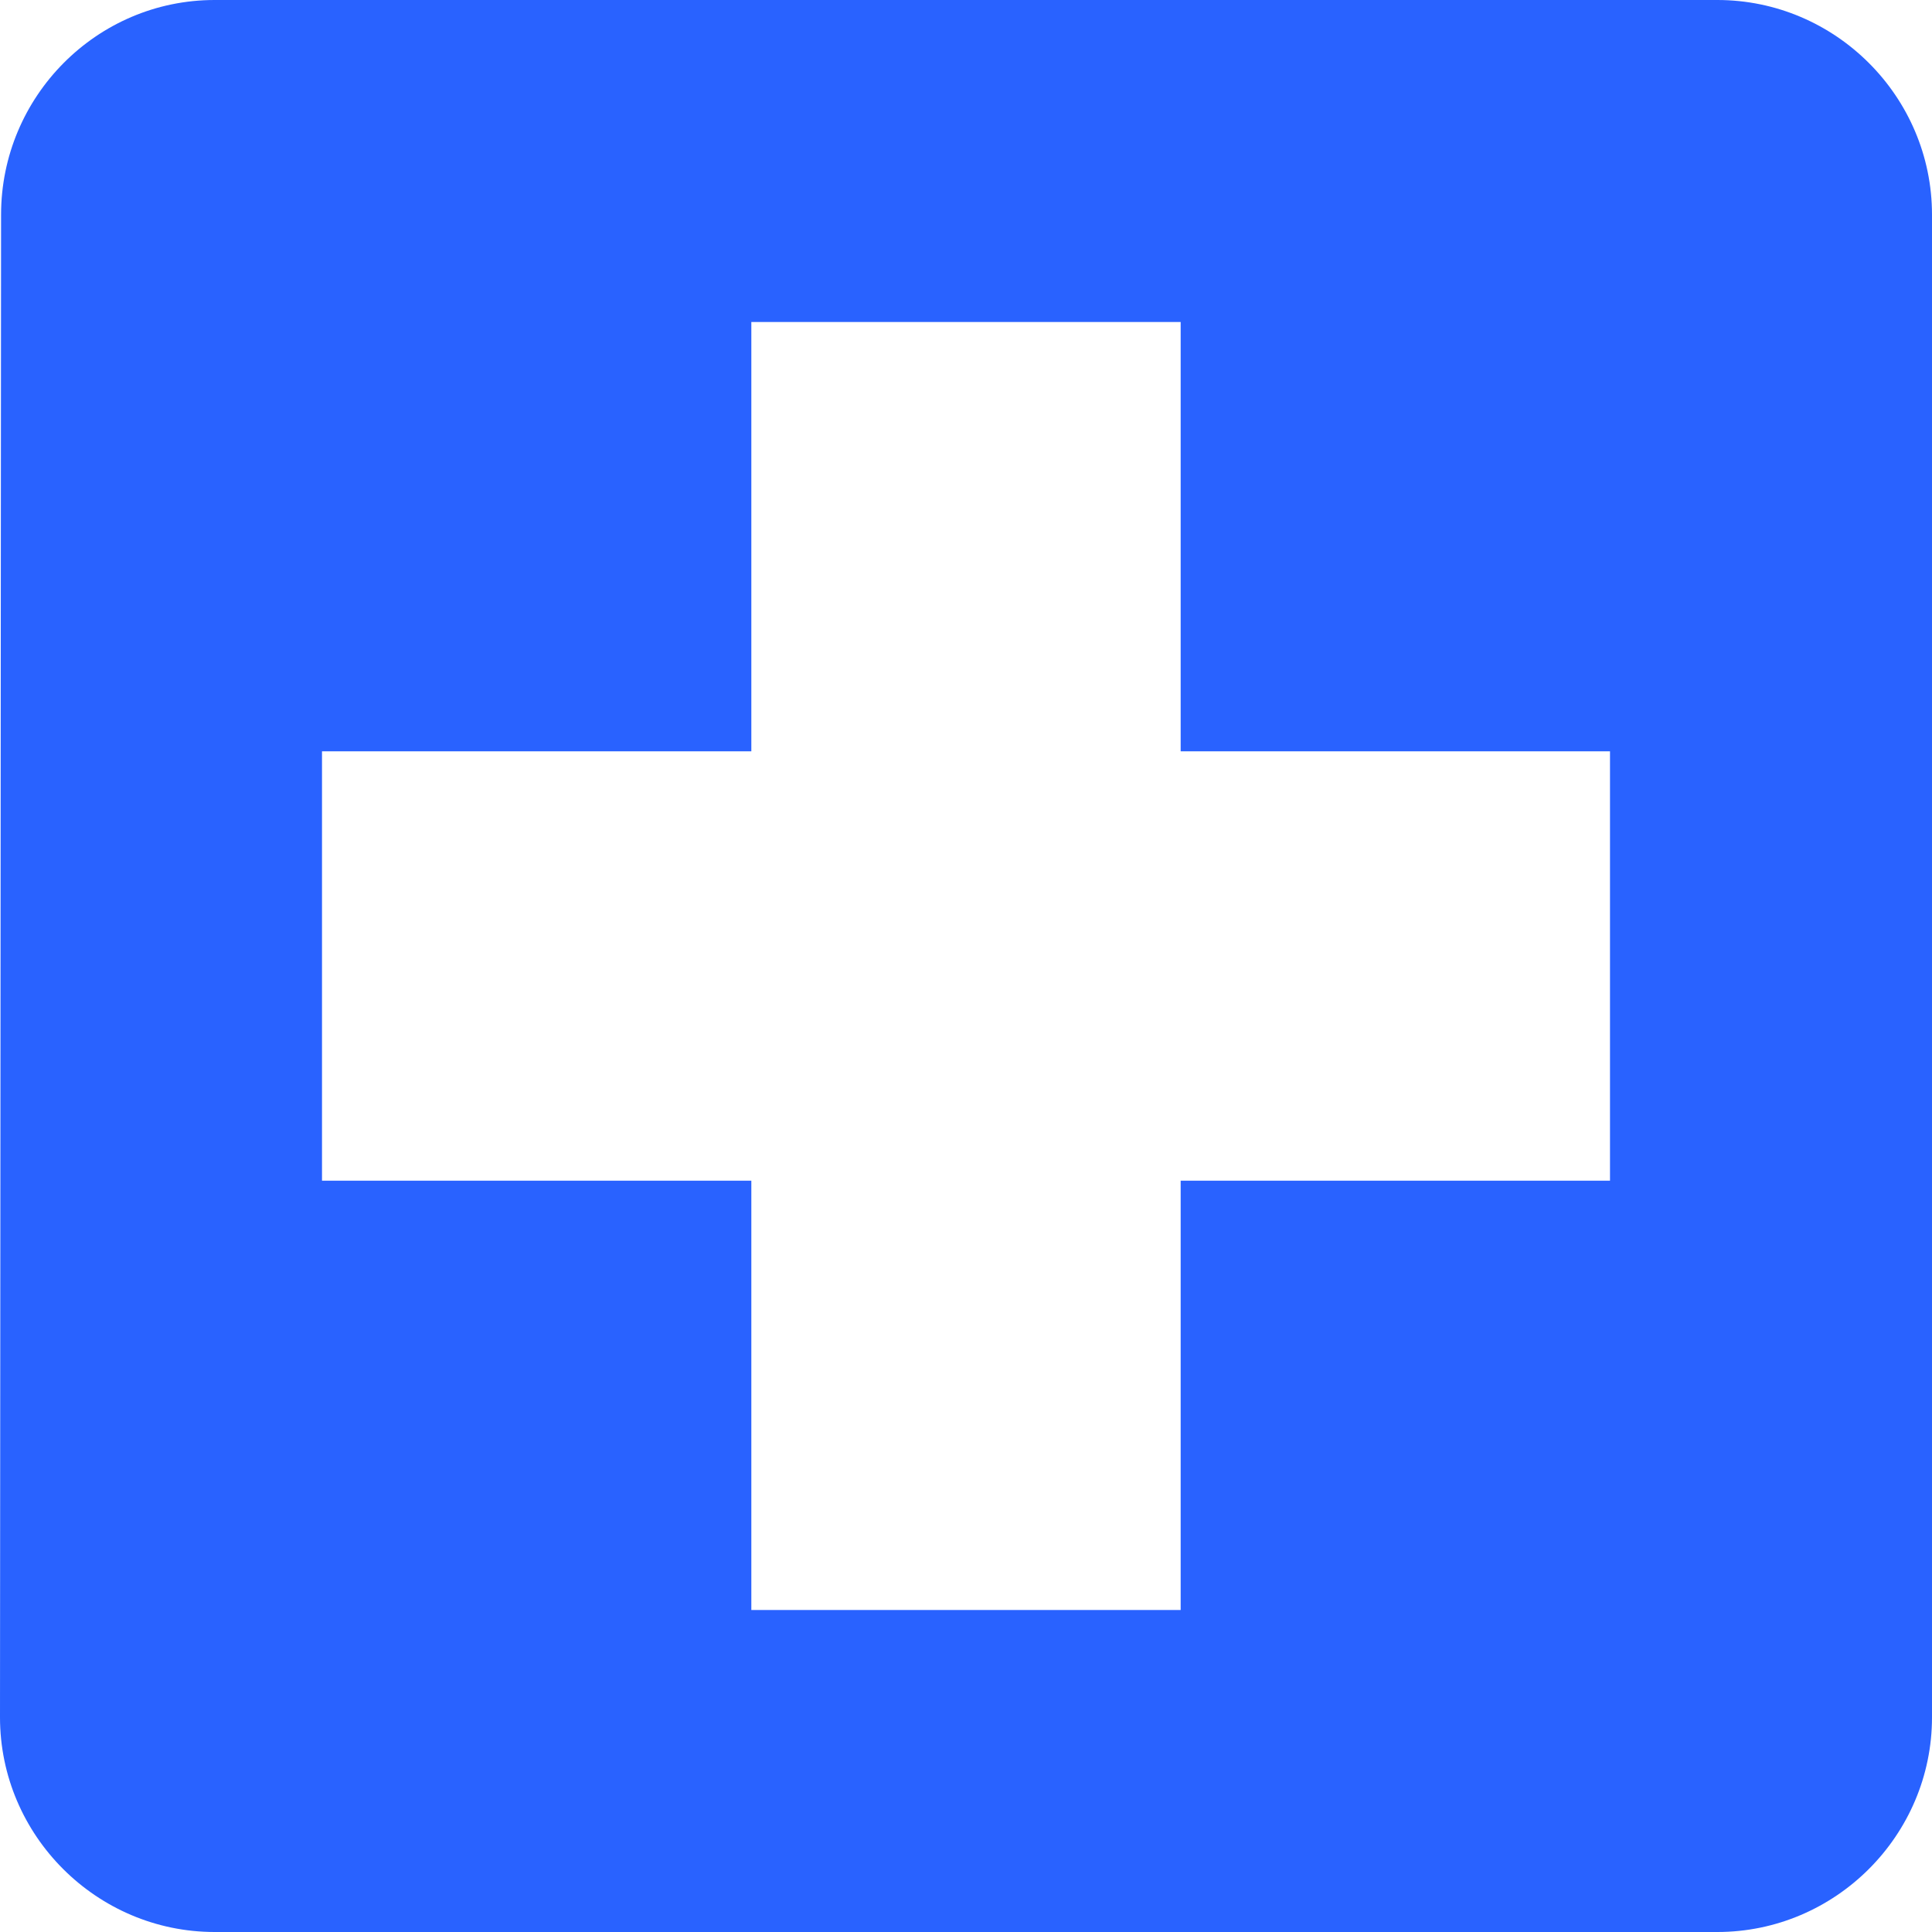 <?xml version="1.0" encoding="UTF-8"?>
<svg width="18px" height="18px" viewBox="0 0 18 18" version="1.1" xmlns="http://www.w3.org/2000/svg" xmlns:xlink="http://www.w3.org/1999/xlink">
    <!-- Generator: Sketch 45.1 (43504) - http://www.bohemiancoding.com/sketch -->
    <title>ic_local_hospital_black_24px</title>
    <desc>Created with Sketch.</desc>
    <defs></defs>
    <g id="Symbols" stroke="none" stroke-width="1" fill="none" fill-rule="evenodd">
        <g id="iPad_Sidebar_collapse-meds_selected" transform="translate(-31, -243)">
            <g id="Group-3">
                <g id="Group-6">
                    <g id="Group-31-Copy-2" transform="translate(0, 212)">
                        <g id="ic_local_hospital_black_24px" transform="translate(28, 28)">
                            <polygon id="Shape" points="0 0 24 0 24 24 0 24"></polygon>
                            <path d="M19,3 L5,3 C3.9,3 3.01,3.9 3.01,5 L3,19 C3,20.1 3.9,21 5,21 L19,21 C20.1,21 21,20.1 21,19 L21,5 C21,3.9 20.1,3 19,3 Z M18,14 L14,14 L14,18 L10,18 L10,14 L6,14 L6,10 L10,10 L10,6 L14,6 L14,10 L18,10 L18,14 Z" id="Shape" fill="#2962FF" fill-rule="nonzero"></path>
                        </g>
                    </g>
                </g>
            </g>
        </g>
    </g>
</svg>